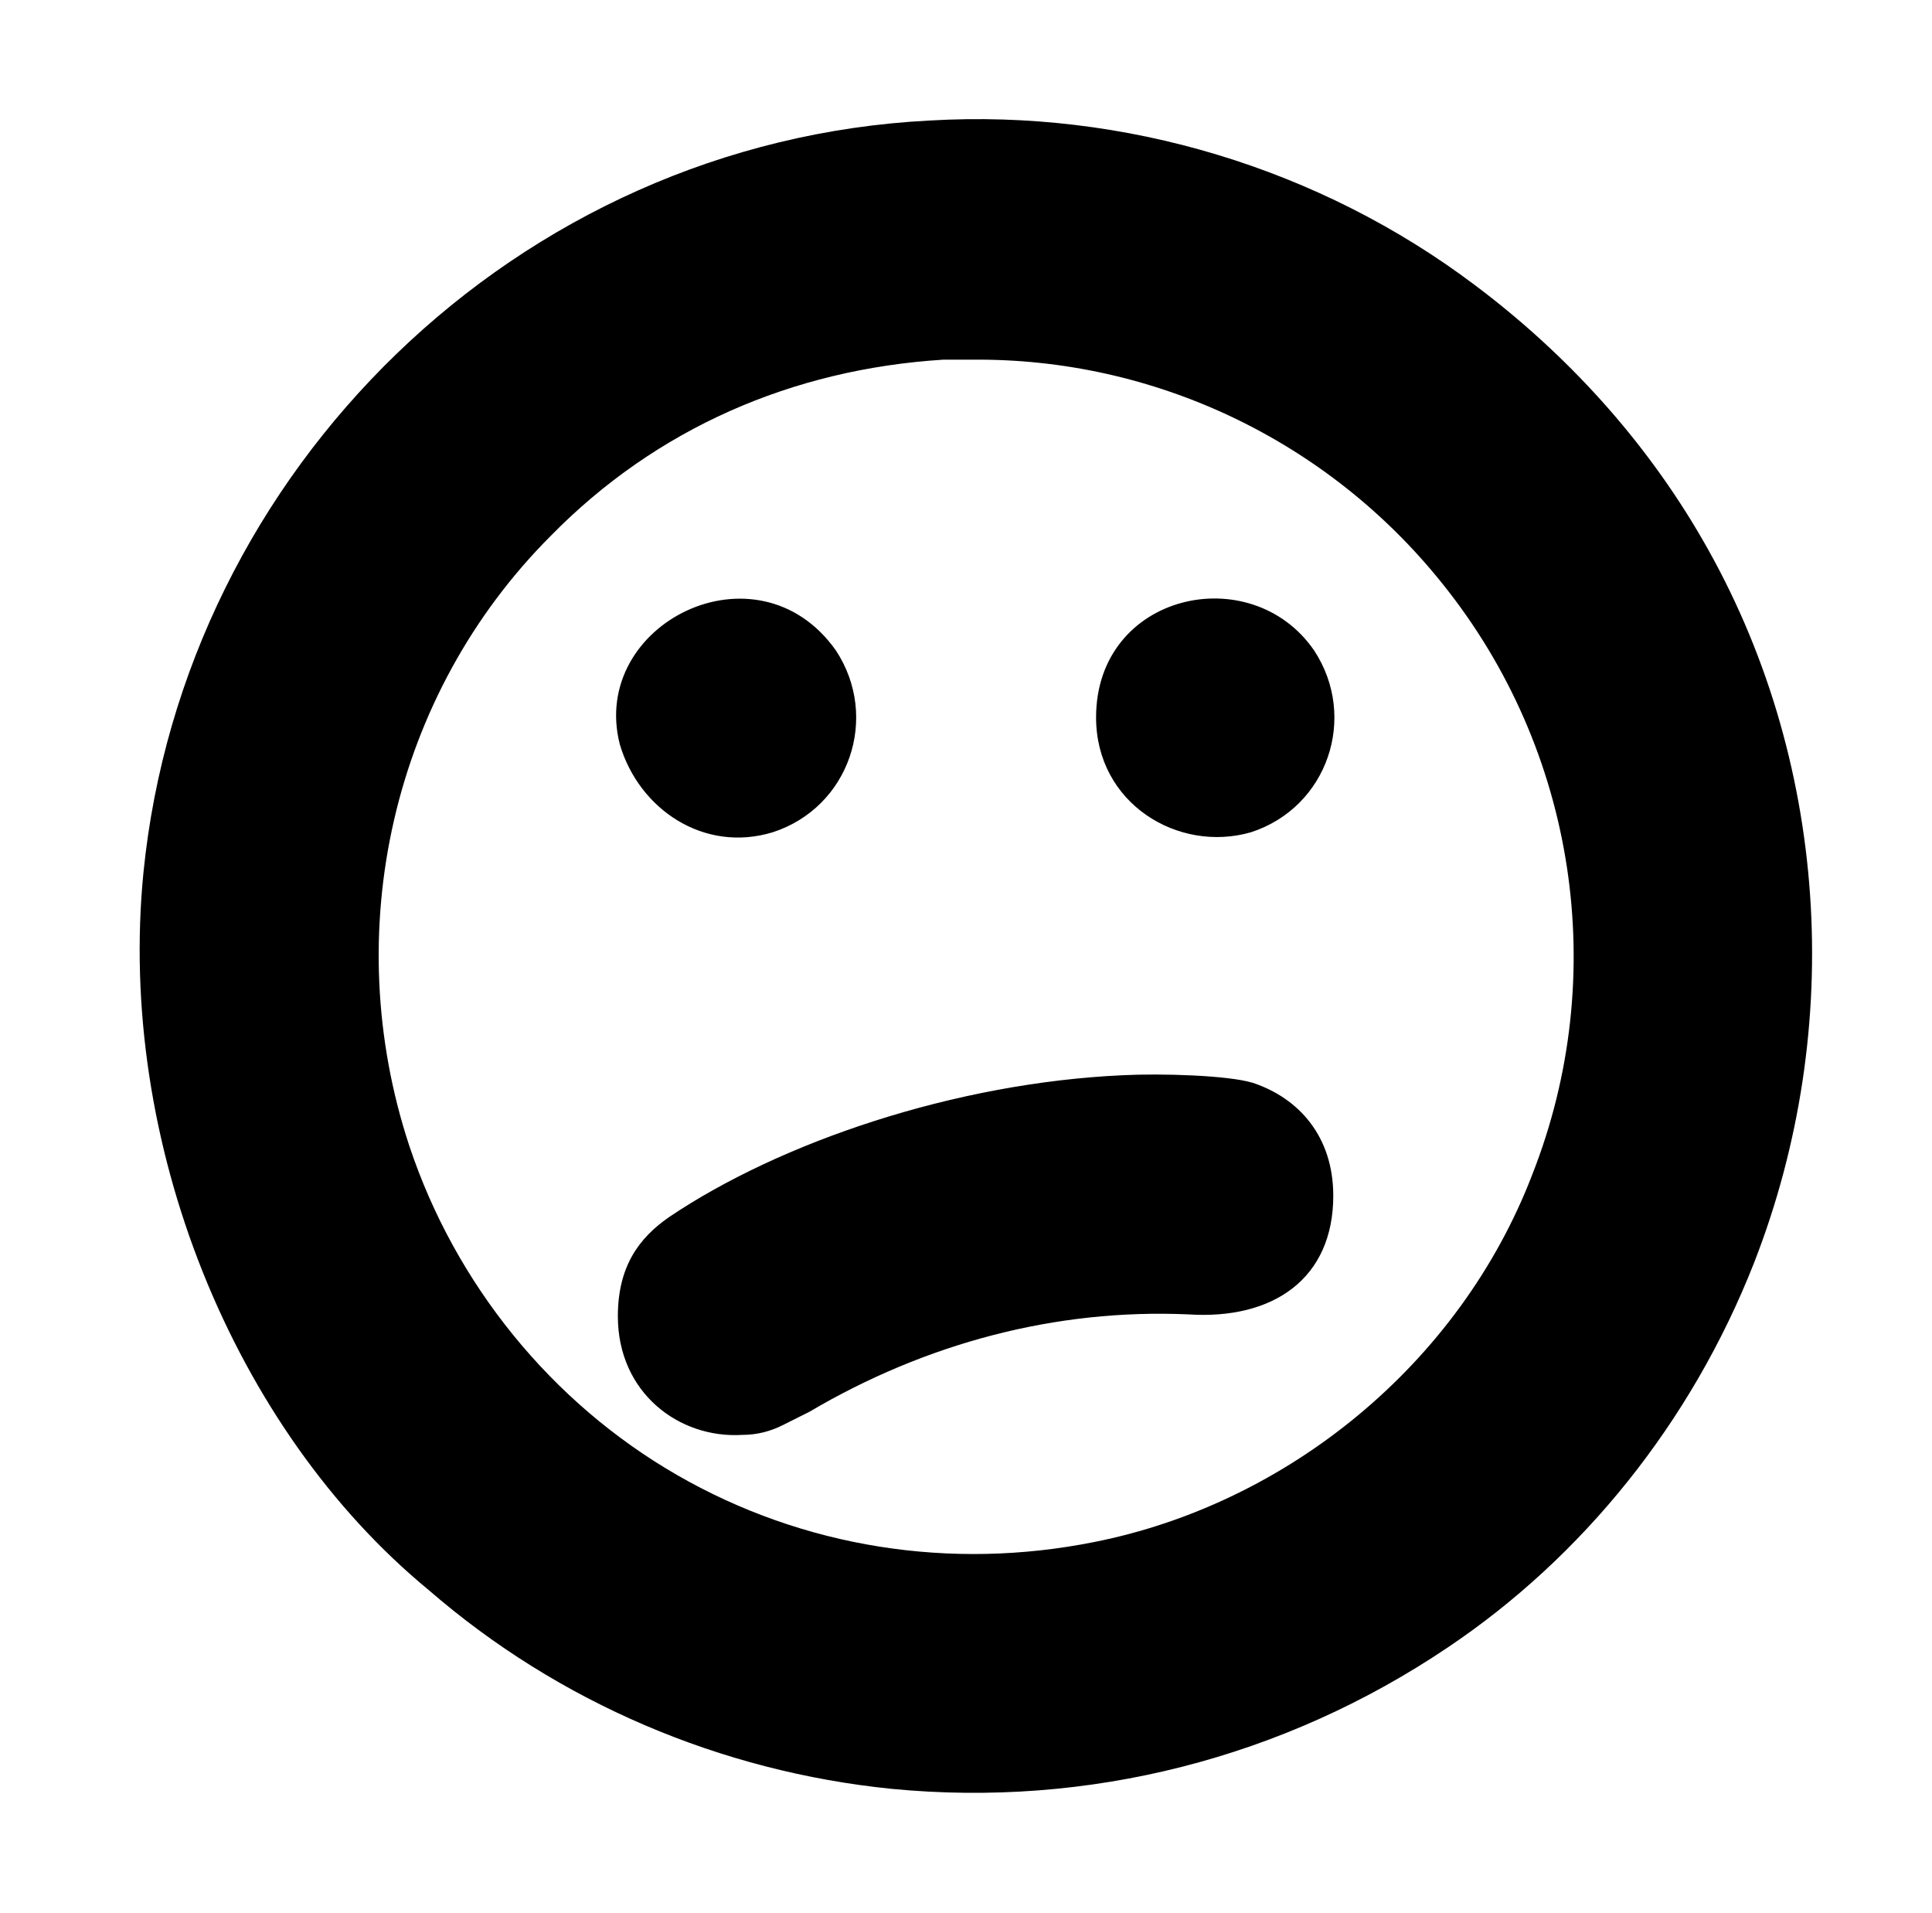 <?xml version="1.0" standalone="no"?>
<!DOCTYPE svg PUBLIC "-//W3C//DTD SVG 1.1//EN" "http://www.w3.org/Graphics/SVG/1.1/DTD/svg11.dtd" >
<svg xmlns="http://www.w3.org/2000/svg" xmlns:xlink="http://www.w3.org/1999/xlink" version="1.1" viewBox="-10 0 1010 1000">
  <g transform="matrix(1 0 0 -1 0 800)">
   <path fill="currentColor"
d="M476 737c102 6 204 -25 285 -86c48 -36 89 -81 119 -133c66 -114 75 -255 27 -378c-33 -84 -90 -154 -160 -201c-86 -58 -188 -84 -291 -74c-89 9 -174 45 -242 104c-102 84 -163 234 -149 375c21 210 195 382 411 393zM483 612c-79 -5 -150 -36 -205 -92
c-83 -83 -111 -207 -74 -319c24 -72 74 -134 140 -172s143 -50 218 -35c101 20 191 93 229 192c41 104 23 222 -47 309c-60 75 -151 118 -246 117h-15zM427 460c23 -35 7 -82 -33 -95c-36 -11 -70 12 -80 46c-16 63 72 107 113 49zM563 425c0 65 81 83 114 35
c23 -35 7 -82 -33 -95c-38 -11 -81 15 -81 60zM577 238c20 1 55 0 68 -4c24 -8 42 -28 42 -59c0 -43 -31 -65 -76 -62c-69 3 -137 -15 -198 -51l-14 -7c-6 -3 -13 -5 -21 -5c-33 -2 -65 22 -65 62c0 26 11 41 27 52c58 39 149 70 237 74z" />
  </g>

</svg>
